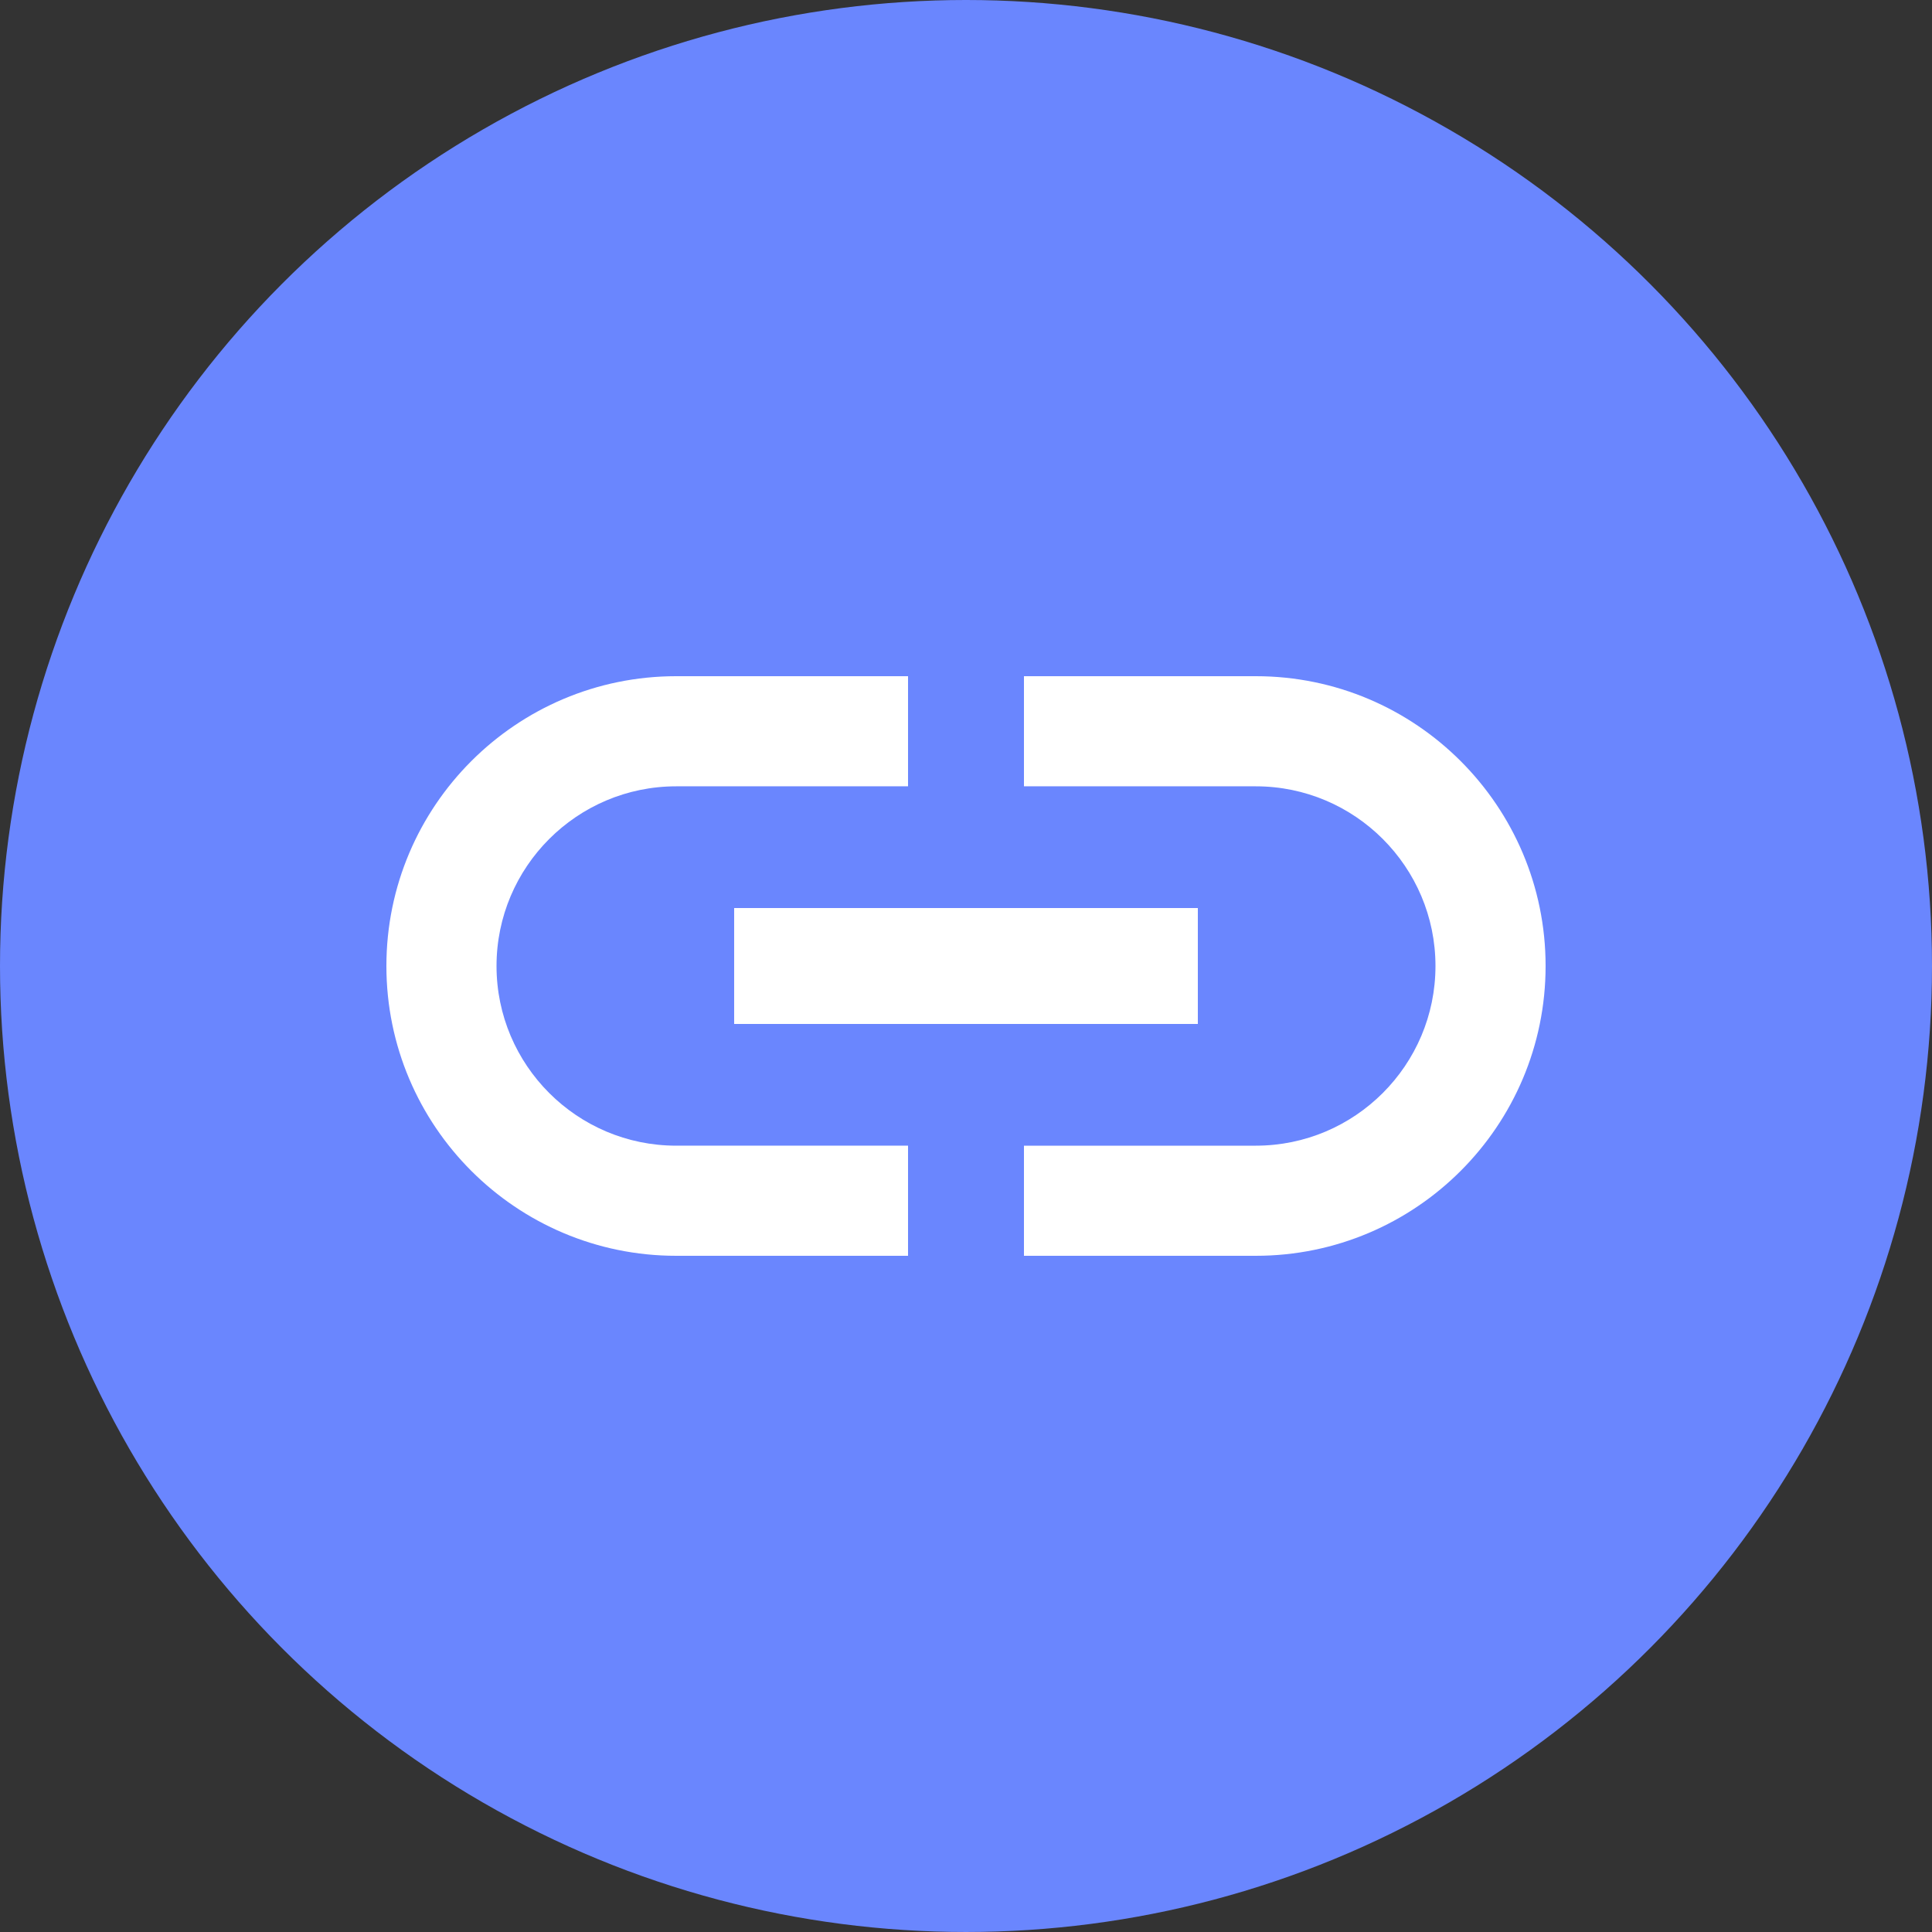 <svg xmlns="http://www.w3.org/2000/svg" xmlns:svgjs="http://svgjs.com/svgjs" xmlns:xlink="http://www.w3.org/1999/xlink" style="enable-background:new 0 0 512 512" width="512" height="512" x="0" y="0" version="1.1" viewBox="0 0 426.667 426.667" xml:space="preserve"><rect x="0" y="0" width="426.667" height="426.667" fill="#333333" stroke="none"/><circle cx="213.333" cy="213.333" r="213.333" fill="#6a86fe" shape="circle"/><g><g xmlns="http://www.w3.org/2000/svg"><g><g transform="matrix(0.6,0,0,0.6,85.333,85.333)"><path fill="#fff" d="M40.533,213.333c0-36.48,29.653-66.133,66.133-66.133H192v-40.533h-85.333C47.787,106.667,0,154.453,0,213.333 S47.787,320,106.667,320H192v-40.533h-85.333C70.187,279.467,40.533,249.813,40.533,213.333z" data-original="#000000"/><rect width="170.667" height="42.667" x="128" y="192" fill="#fff" data-original="#000000"/><path fill="#fff" d="M320,106.667h-85.333V147.2H320c36.48,0,66.133,29.653,66.133,66.133S356.48,279.467,320,279.467h-85.333V320H320 c58.88,0,106.667-47.787,106.667-106.667S378.88,106.667,320,106.667z" data-original="#000000"/></g></g></g></g></svg>
